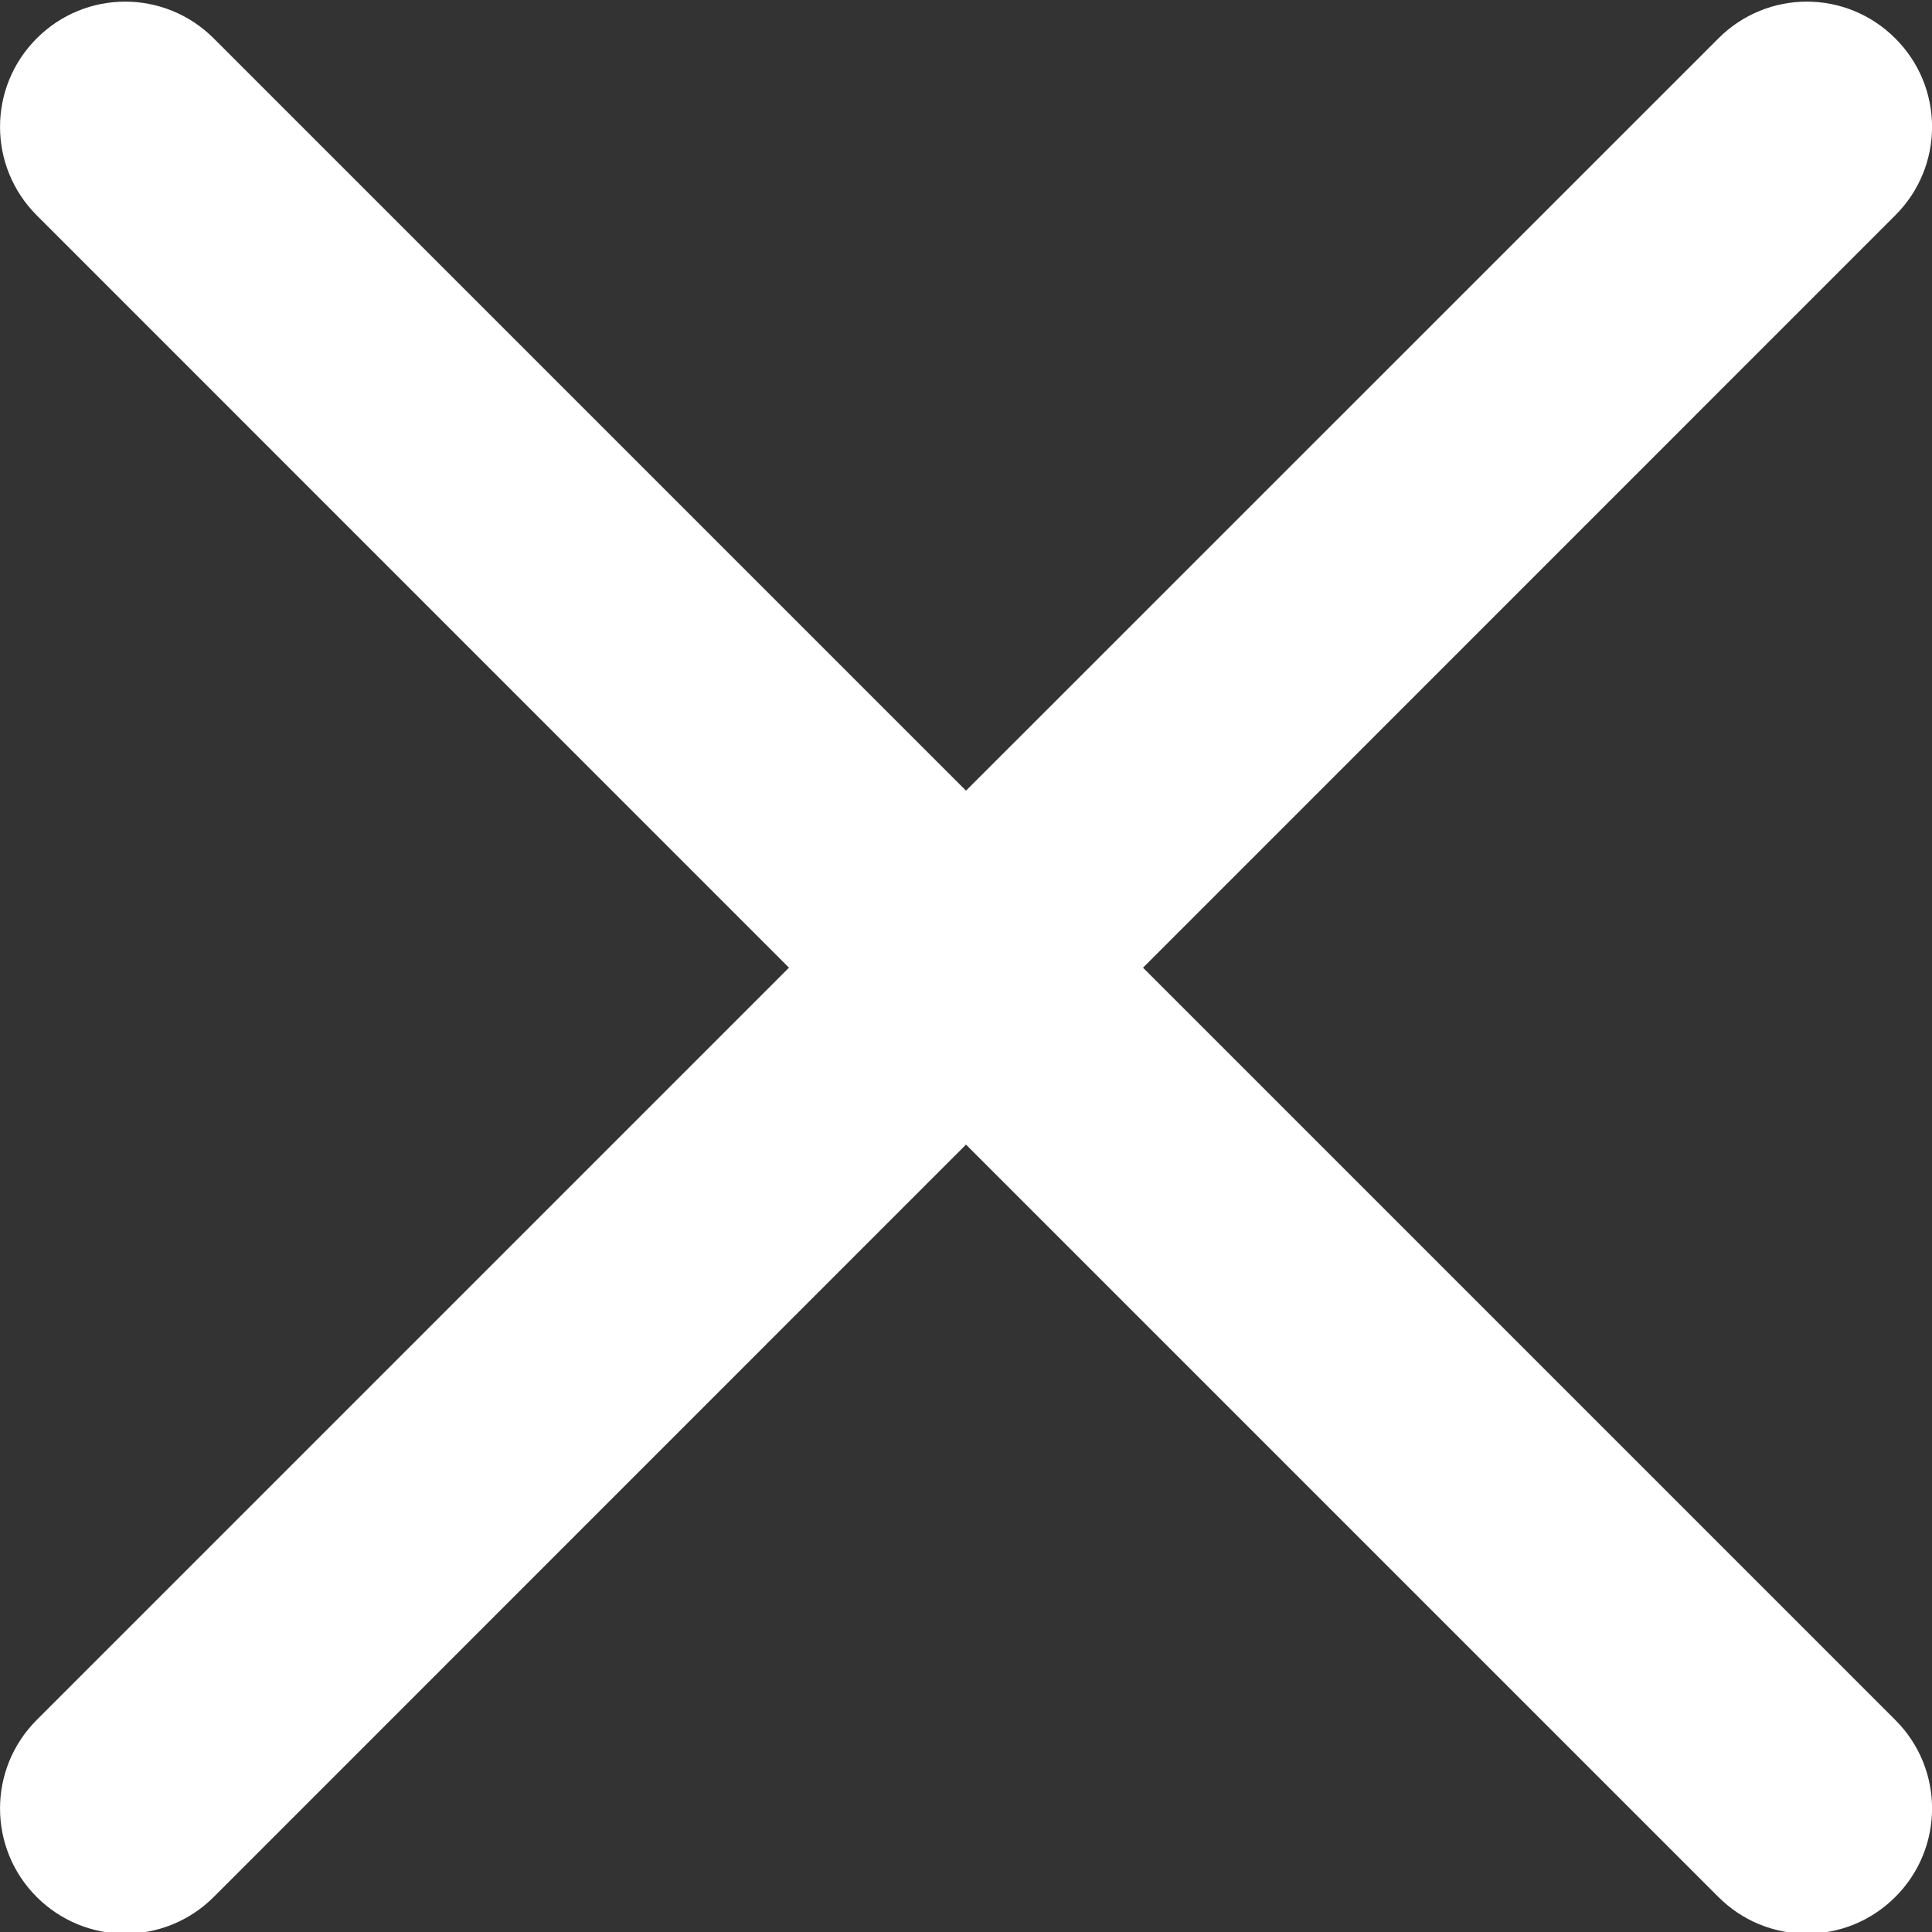 <svg width="16" height="16" viewBox="0 0 16 16" fill="none" xmlns="http://www.w3.org/2000/svg">
<rect x="0" y="0" width="16" height="16" fill="#333333" stroke="none"/>
<g clip-path="url(#clip0_21_1303)">
<path d="M9.466 8.014L15.696 1.783C16.102 1.378 16.102 0.723 15.696 0.318C15.291 -0.088 14.636 -0.088 14.231 0.318L8 6.548L1.77 0.318C1.364 -0.088 0.709 -0.088 0.304 0.318C-0.101 0.723 -0.101 1.378 0.304 1.783L6.534 8.014L0.304 14.244C-0.101 14.649 -0.101 15.305 0.304 15.71C0.4 15.806 0.515 15.883 0.64 15.935C0.766 15.987 0.901 16.014 1.037 16.014C1.302 16.014 1.568 15.912 1.77 15.71L8 9.479L14.231 15.71C14.327 15.806 14.441 15.883 14.567 15.935C14.693 15.987 14.827 16.014 14.963 16.014C15.229 16.014 15.494 15.912 15.696 15.71C16.102 15.305 16.102 14.649 15.696 14.244L9.466 8.014Z" fill="white"/>
</g>
<defs>
<clipPath id="clip0_21_1303">
<rect width="16" height="16" fill="white"/>
</clipPath>
</defs>
</svg>
